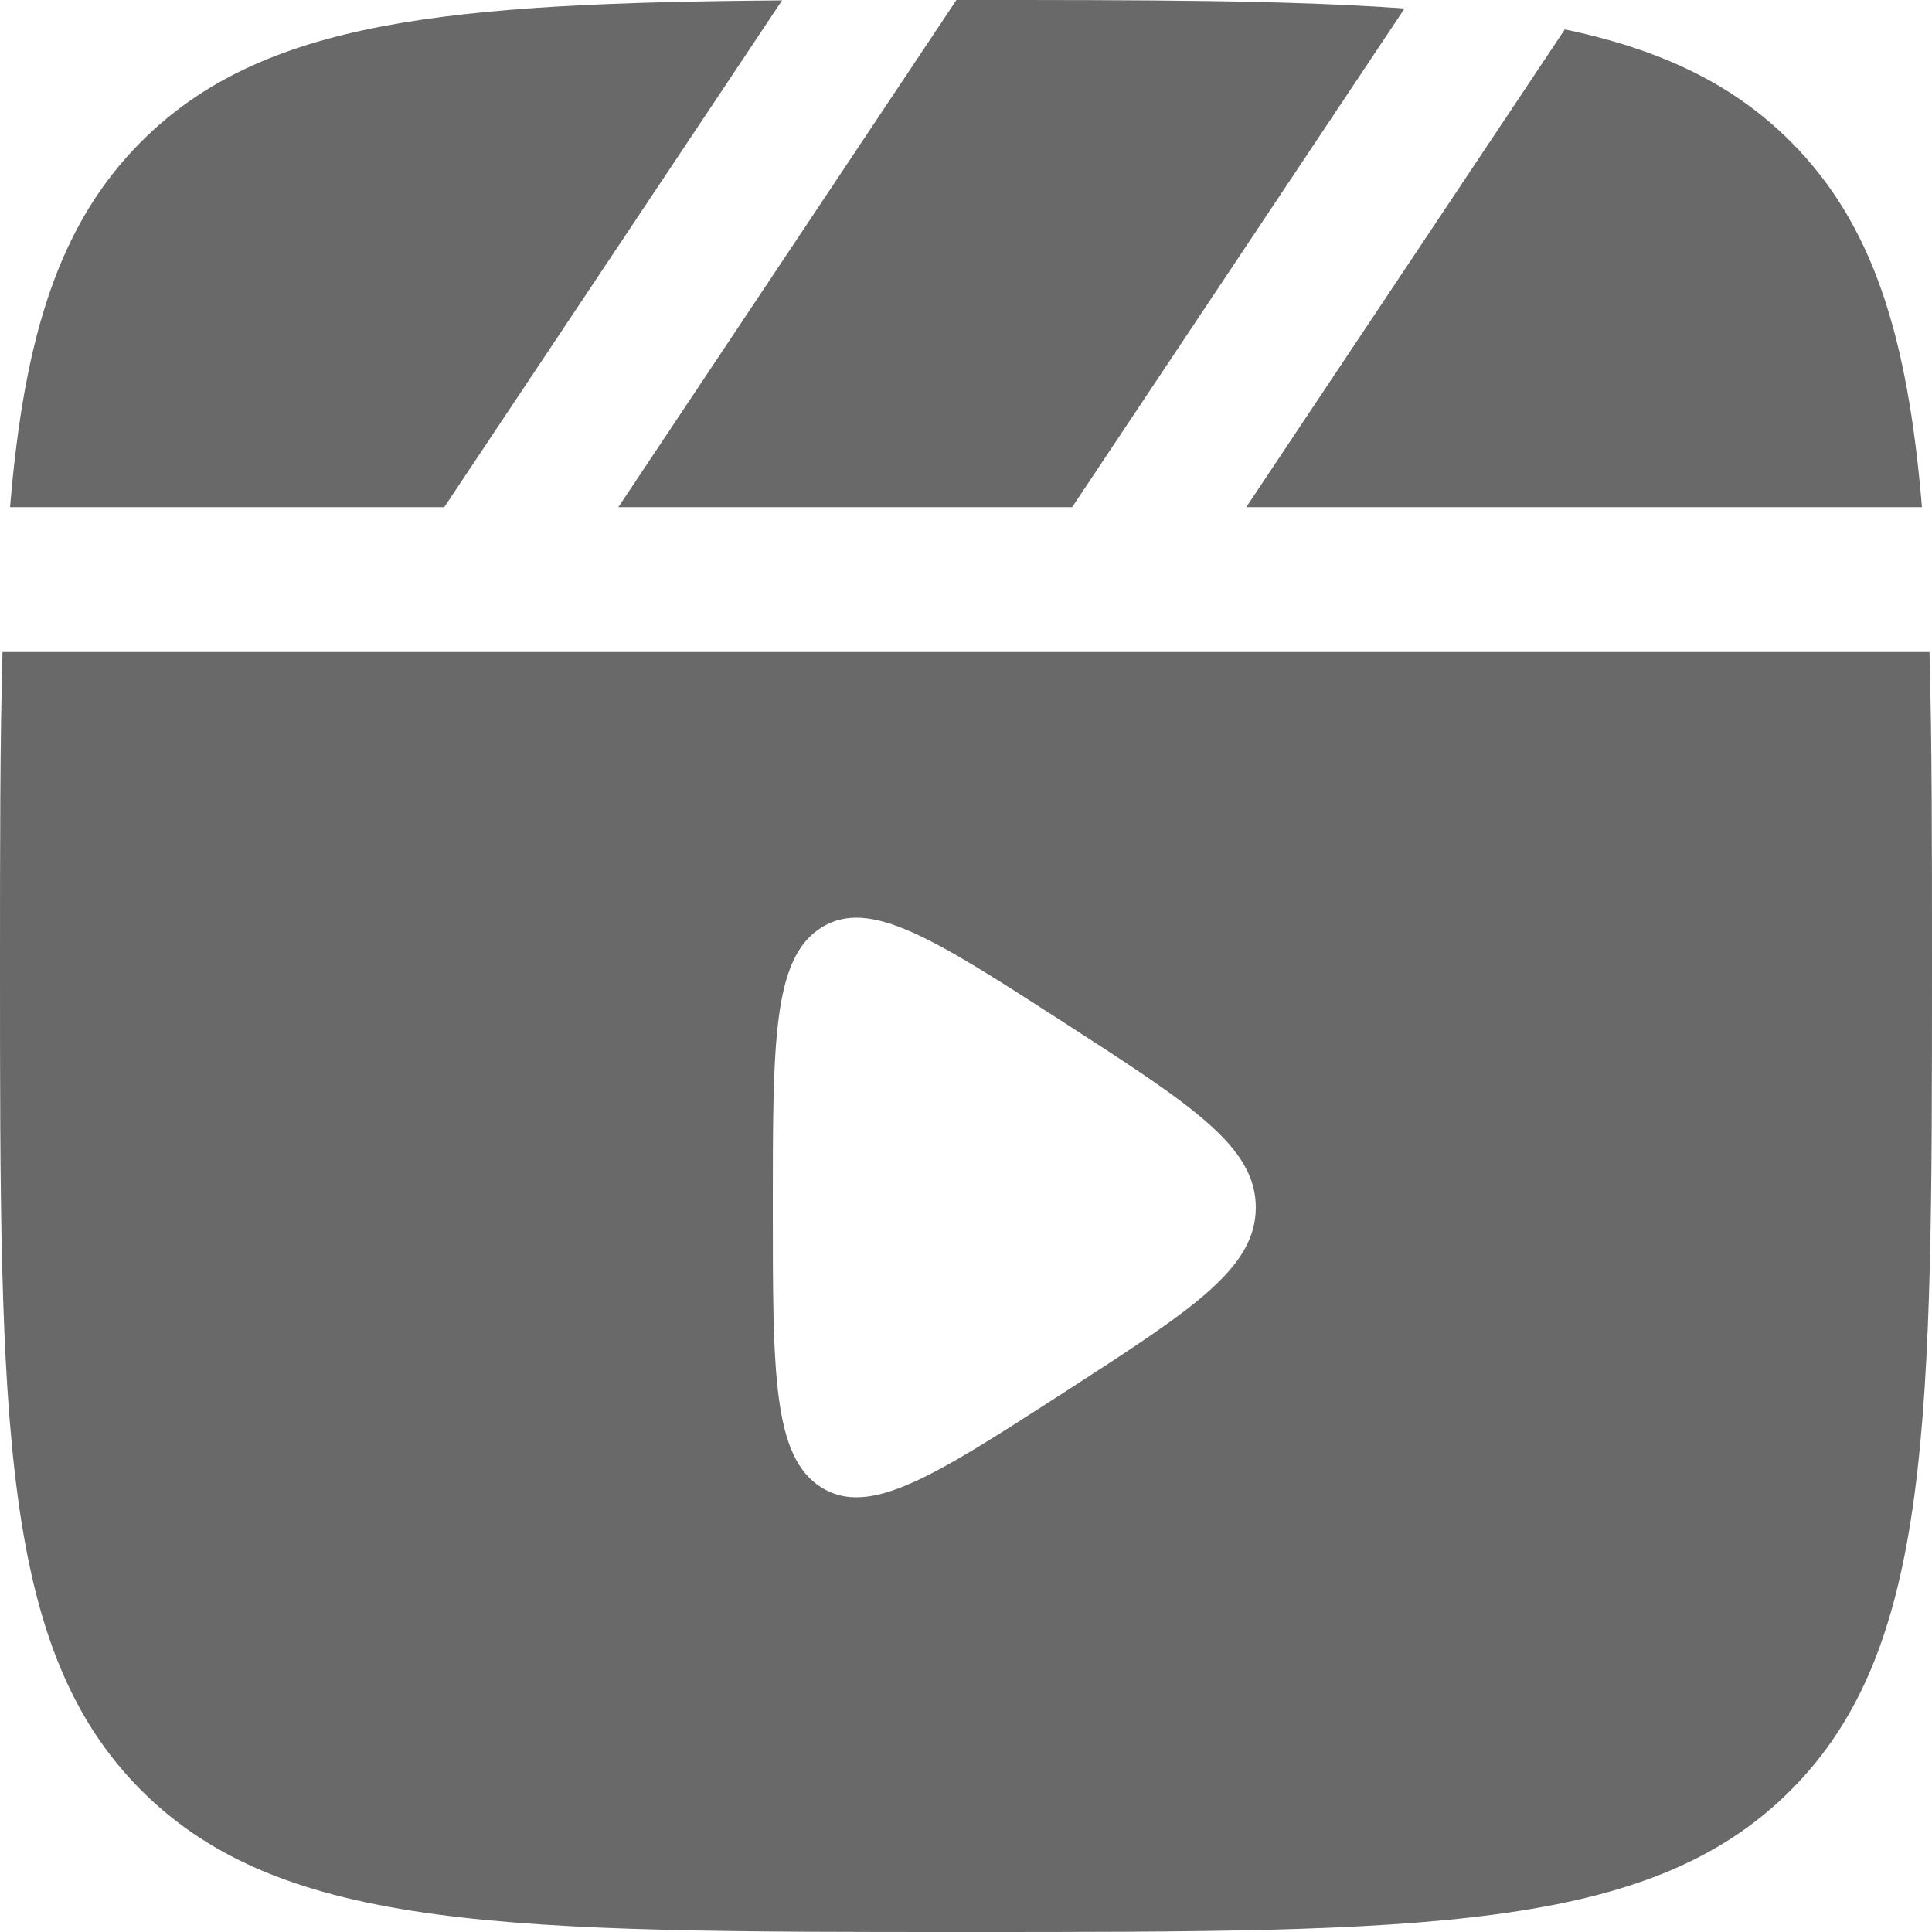 <svg width="20" height="20" viewBox="0 0 20 20" fill="none" xmlns="http://www.w3.org/2000/svg">
<path d="M10 0C11.845 0 13.329 0 14.54 0.088L11.099 5.25H6.401L9.901 0H10Z" fill="#696969"/>
<path d="M1.464 1.464C2.717 0.212 4.622 0.031 8.096 0.004L4.599 5.25H0.104C0.251 3.486 0.607 2.322 1.464 1.464Z" fill="#696969"/>
<path fill-rule="evenodd" clip-rule="evenodd" d="M0 10C0 8.763 0 7.689 0.026 6.75H19.974C20 7.689 20 8.763 20 10C20 14.714 20 17.071 18.535 18.535C17.071 20 14.714 20 10 20C5.286 20 2.929 20 1.464 18.535C0 17.071 0 14.714 0 10ZM11.014 10.585C12.338 11.44 13 11.867 13 12.5C13 13.133 12.338 13.56 11.014 14.415C9.672 15.281 9.001 15.714 8.5 15.396C8 15.078 8 14.219 8 12.5C8 10.781 8 9.922 8.5 9.604C9.001 9.286 9.672 9.719 11.014 10.585Z" fill="#696969"/>
<path d="M19.896 5.25C19.749 3.486 19.393 2.322 18.535 1.464C17.938 0.867 17.192 0.513 16.199 0.304L12.901 5.25H19.896Z" fill="#696969"/>
</svg>

